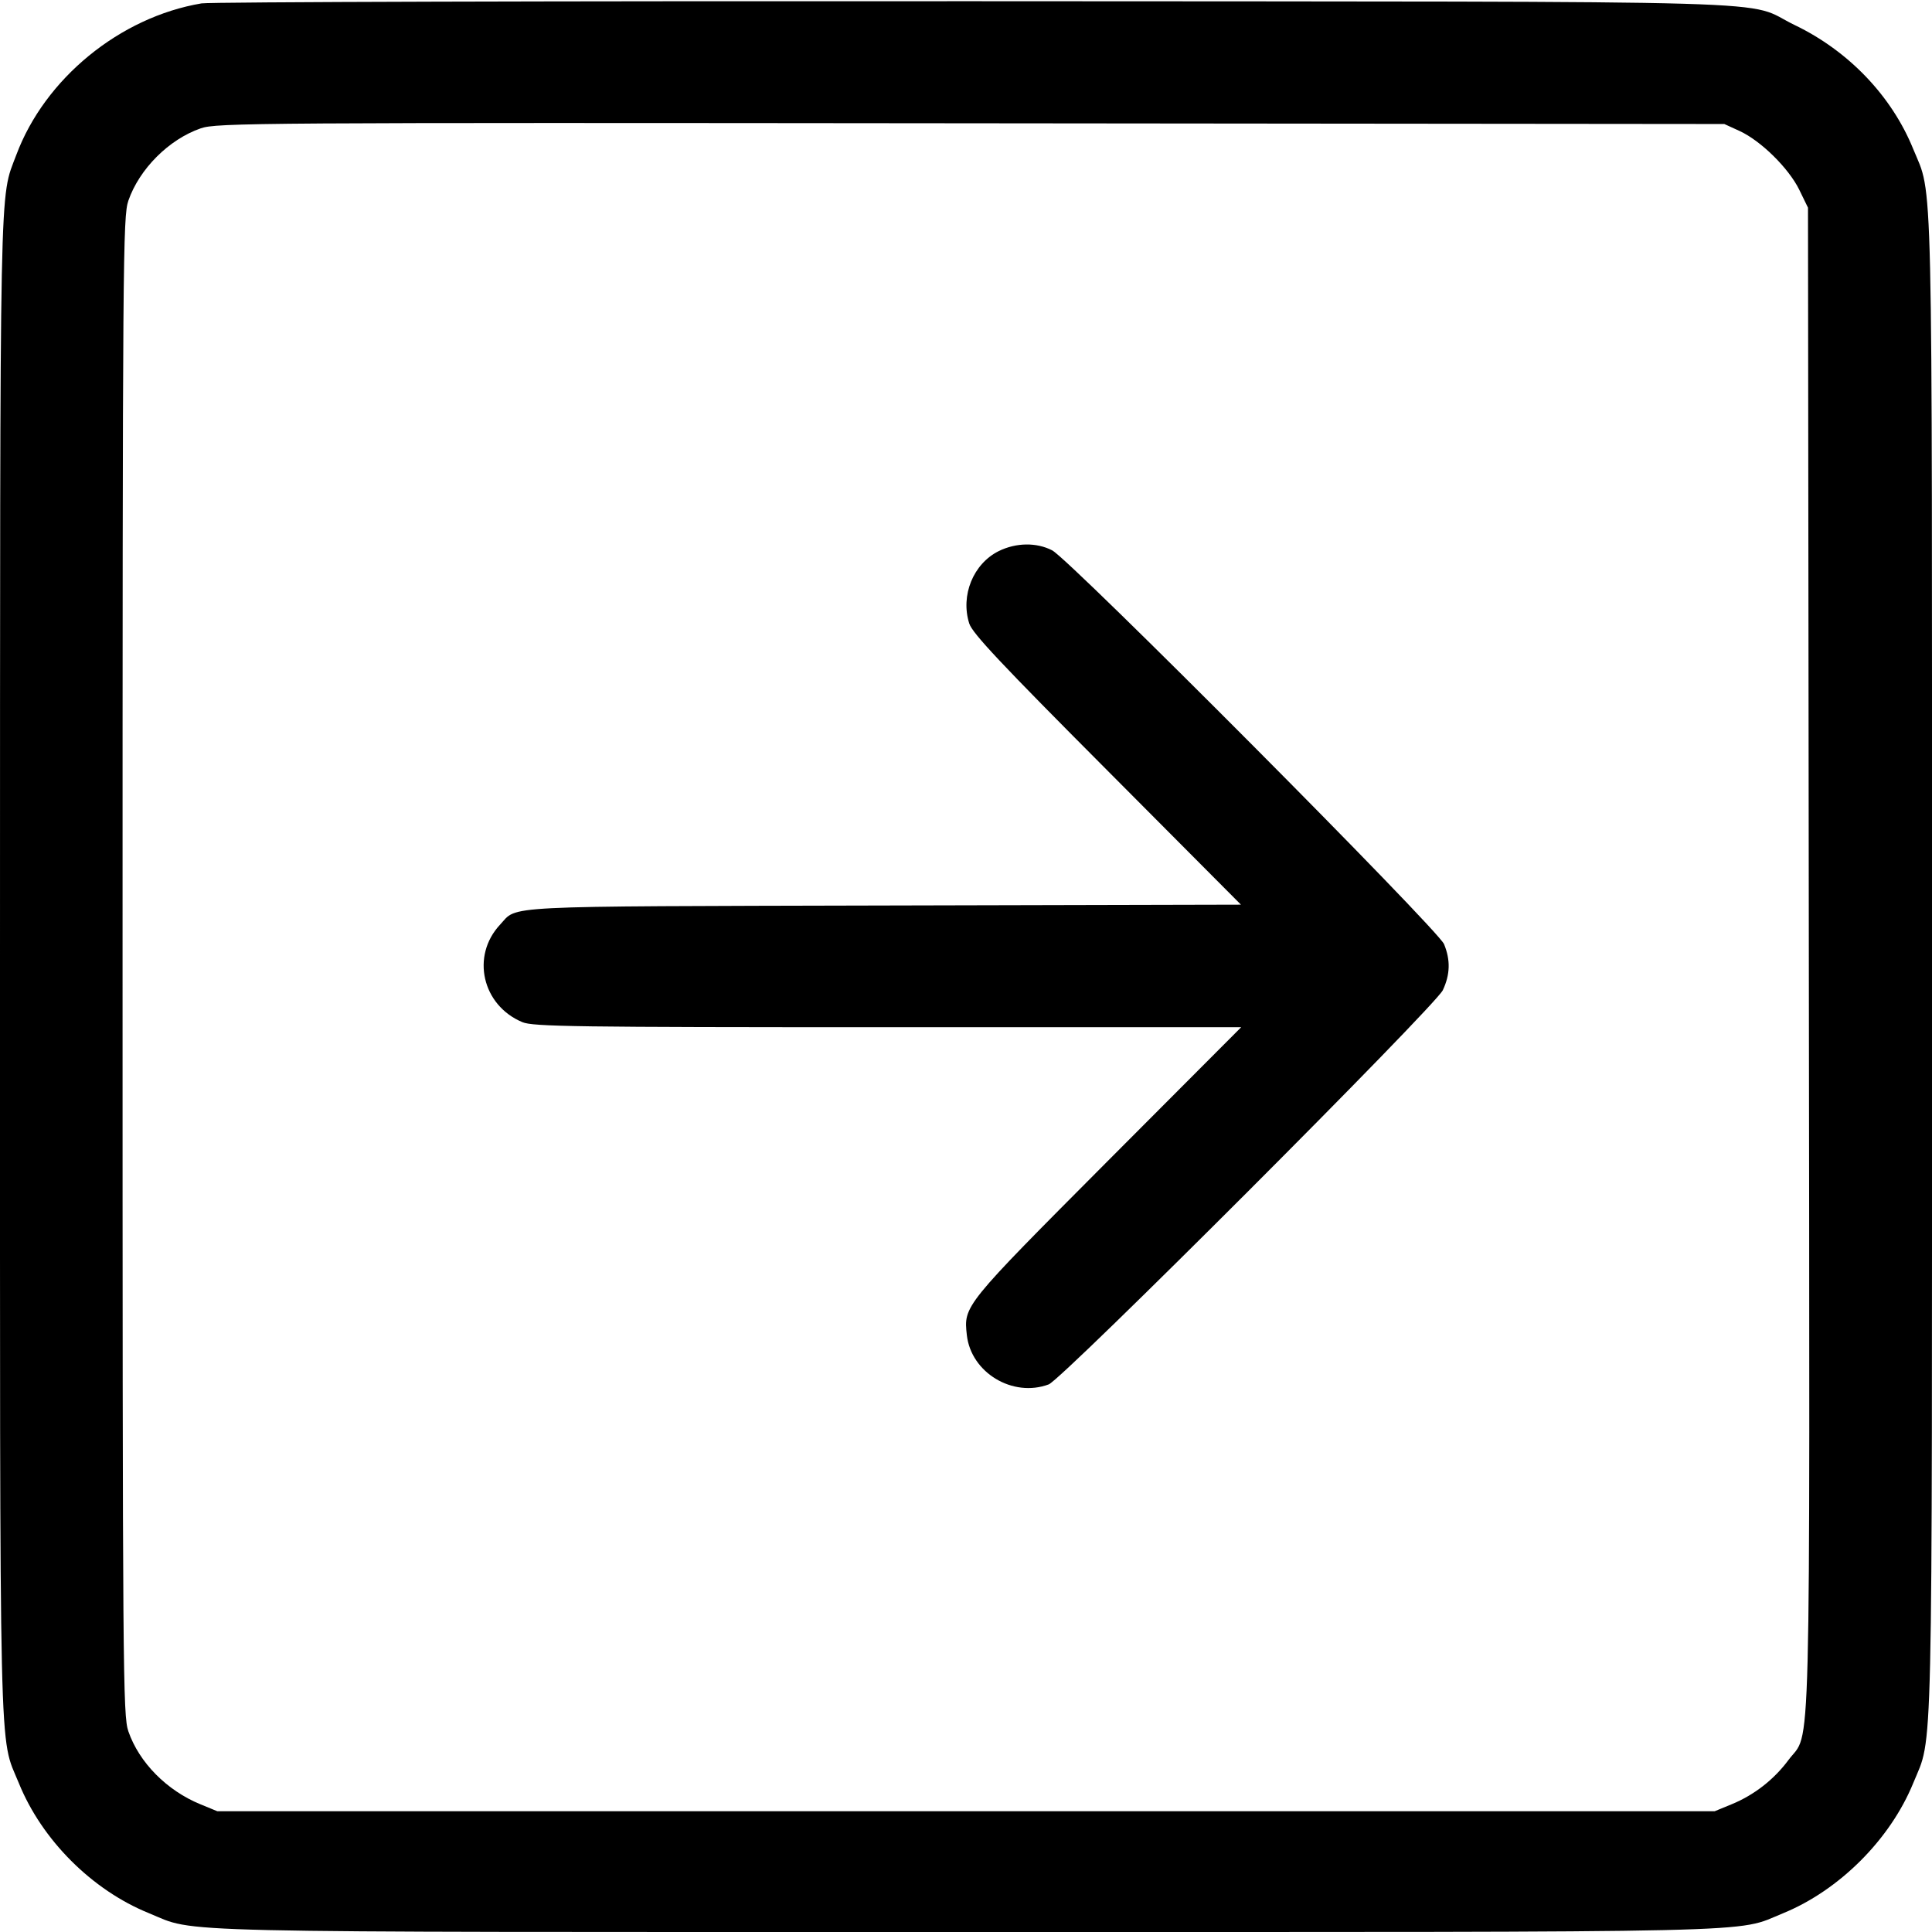 <svg width="16" height="16" fill="currentColor" xmlns="http://www.w3.org/2000/svg"><path d="M1.669 0.028 C 0.992 0.142,0.371 0.651,0.135 1.283 C -0.006 1.659,0.001 1.324,0.000 7.994 C -0.000 14.784,-0.010 14.361,0.156 14.767 C 0.347 15.238,0.762 15.653,1.233 15.844 C 1.639 16.010,1.217 16.000,8.000 16.000 C 14.782 16.000,14.361 16.010,14.766 15.845 C 15.233 15.654,15.654 15.233,15.845 14.766 C 16.010 14.361,16.000 14.782,16.000 8.000 C 16.000 1.217,16.010 1.639,15.844 1.233 C 15.666 0.795,15.309 0.422,14.864 0.208 C 14.422 -0.005,15.102 0.015,8.080 0.010 C 4.626 0.008,1.741 0.016,1.669 0.028 M14.407 1.085 C 14.584 1.167,14.812 1.392,14.900 1.570 L 14.973 1.720 14.980 7.946 C 14.988 14.846,15.001 14.319,14.811 14.576 C 14.691 14.738,14.526 14.866,14.341 14.942 L 14.200 15.000 8.000 15.000 L 1.800 15.000 1.659 14.942 C 1.381 14.828,1.152 14.596,1.063 14.338 C 1.018 14.207,1.015 13.881,1.015 8.000 C 1.015 2.119,1.018 1.793,1.063 1.662 C 1.154 1.399,1.399 1.154,1.662 1.063 C 1.793 1.017,2.106 1.015,8.040 1.021 L 14.280 1.027 14.407 1.085 M8.271 4.564 C 8.060 4.669,7.953 4.931,8.027 5.164 C 8.053 5.245,8.289 5.496,9.169 6.379 L 10.277 7.492 7.319 7.499 C 4.081 7.507,4.292 7.497,4.141 7.658 C 3.899 7.917,3.993 8.326,4.326 8.465 C 4.413 8.502,4.770 8.507,7.352 8.507 L 10.279 8.507 9.169 9.620 C 7.978 10.816,7.980 10.813,8.007 11.057 C 8.042 11.368,8.387 11.576,8.685 11.465 C 8.797 11.424,11.887 8.332,11.949 8.200 C 12.010 8.070,12.013 7.950,11.959 7.819 C 11.908 7.696,8.863 4.636,8.714 4.558 C 8.585 4.491,8.415 4.493,8.271 4.564 " stroke="none" fill-rule="evenodd"></path></svg>